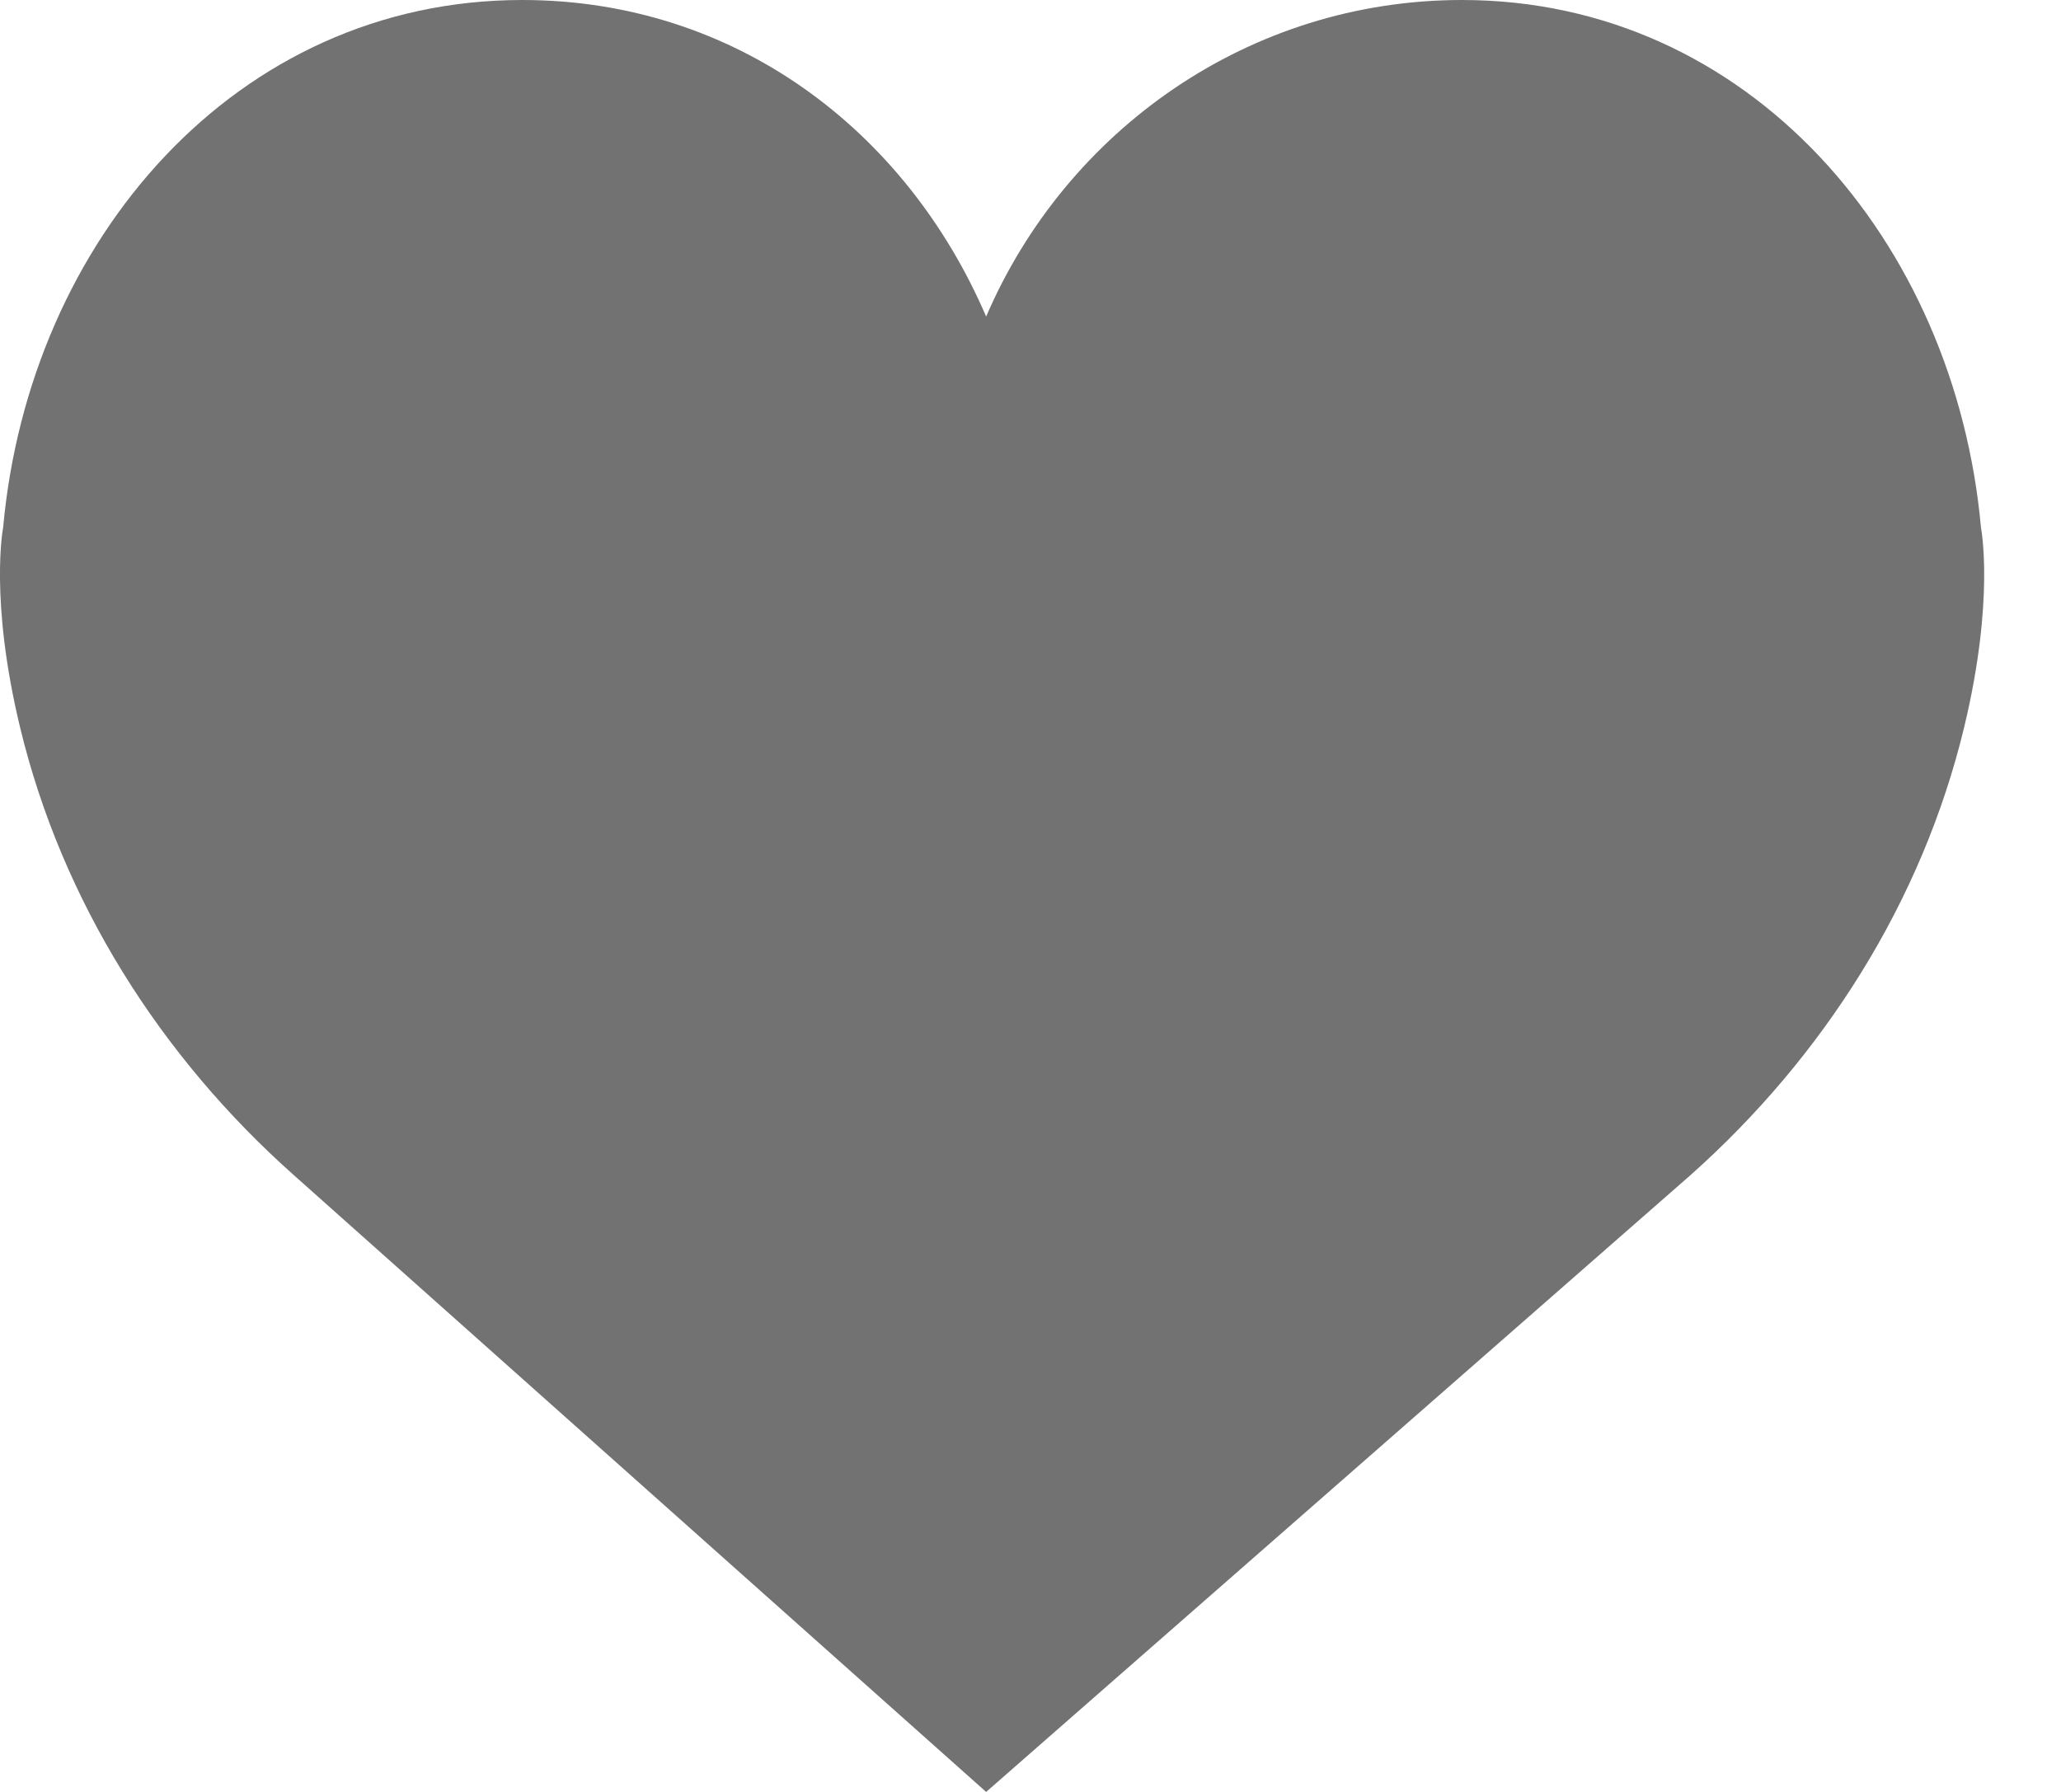<svg width="23" height="20" viewBox="0 0 23 20" fill="none" xmlns="http://www.w3.org/2000/svg">
<path d="M11.005 3.533C11.899 1.453 13.941 0 16.315 0C19.514 0 21.818 2.687 22.107 5.889C22.107 5.889 22.264 6.683 21.92 8.114C21.451 10.063 20.35 11.794 18.865 13.116L11.005 20L3.278 13.115C1.793 11.794 0.692 10.063 0.223 8.114C-0.121 6.683 0.035 5.888 0.035 5.888C0.325 2.687 2.629 0 5.828 0C8.203 0 10.111 1.453 11.005 3.533Z" fill="#727272"/>
</svg>
